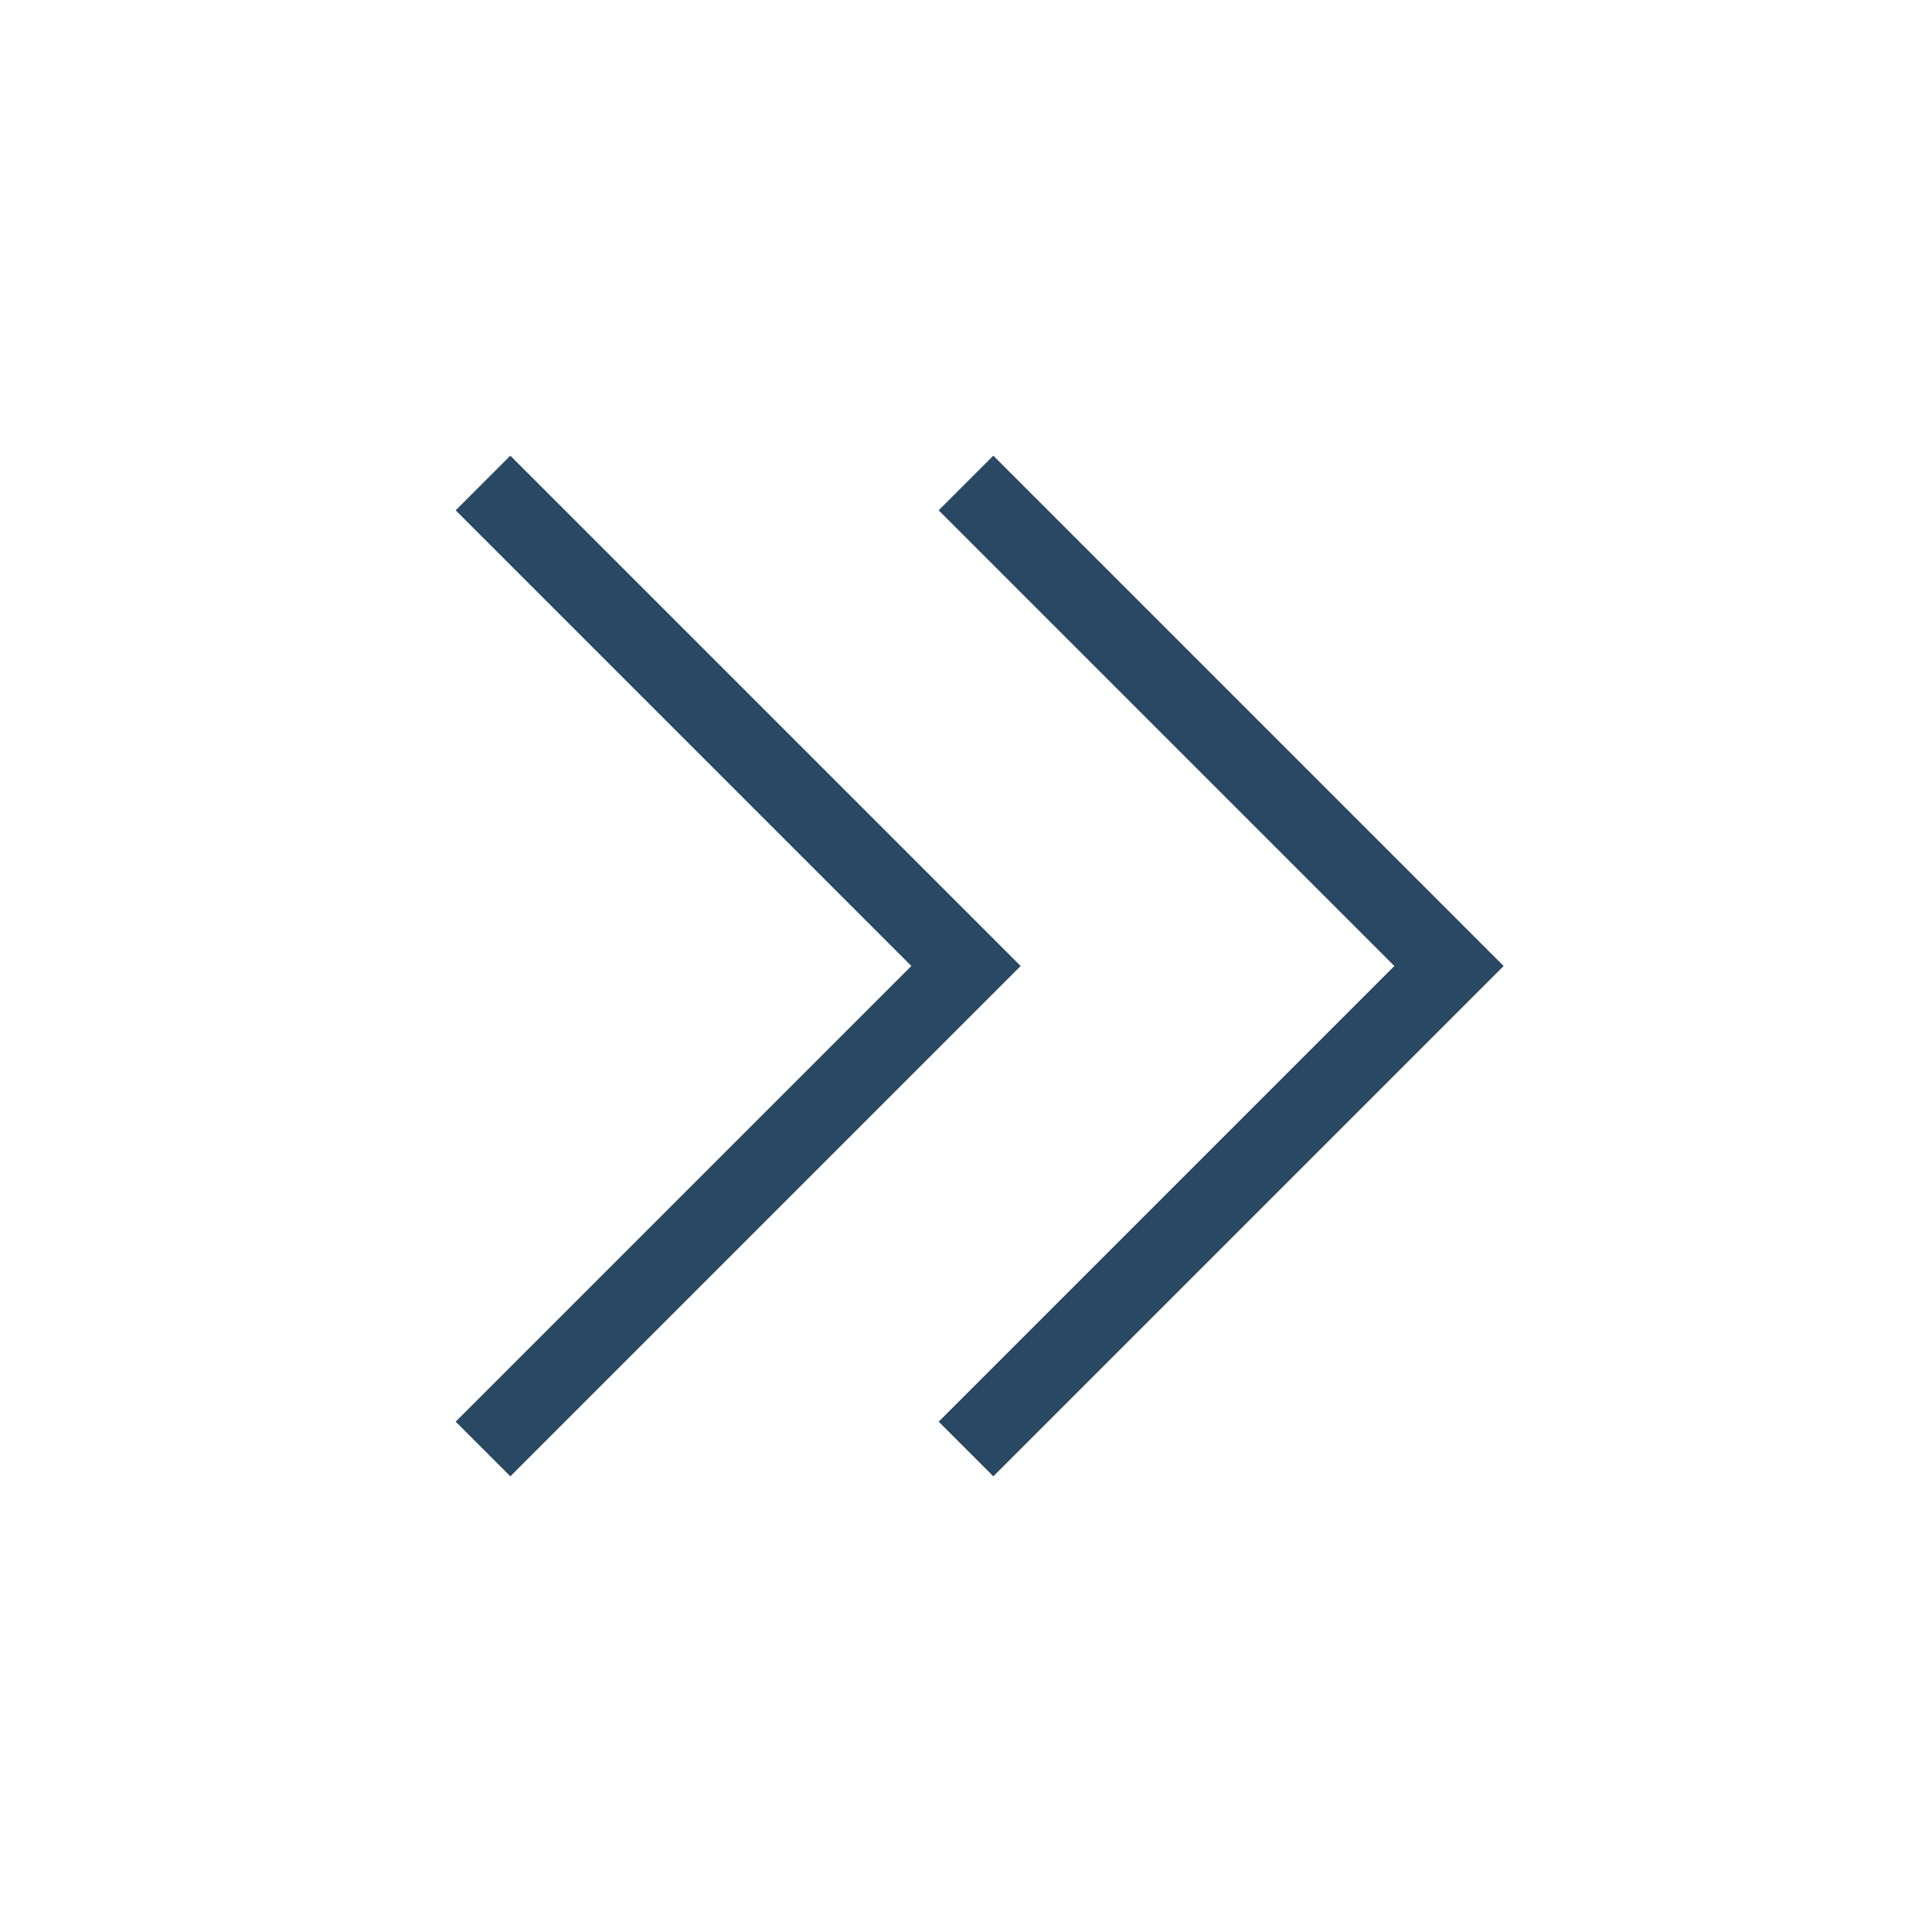 <svg width="50" height="50" viewBox="0 0 50 50" fill="none" xmlns="http://www.w3.org/2000/svg">
<path d="M25 37.5L37.5 25L25 12.5" stroke="#284863" stroke-width="2"/>
<path d="M12.5 37.5L25 25L12.5 12.5" stroke="#284863" stroke-width="2"/>
</svg>
